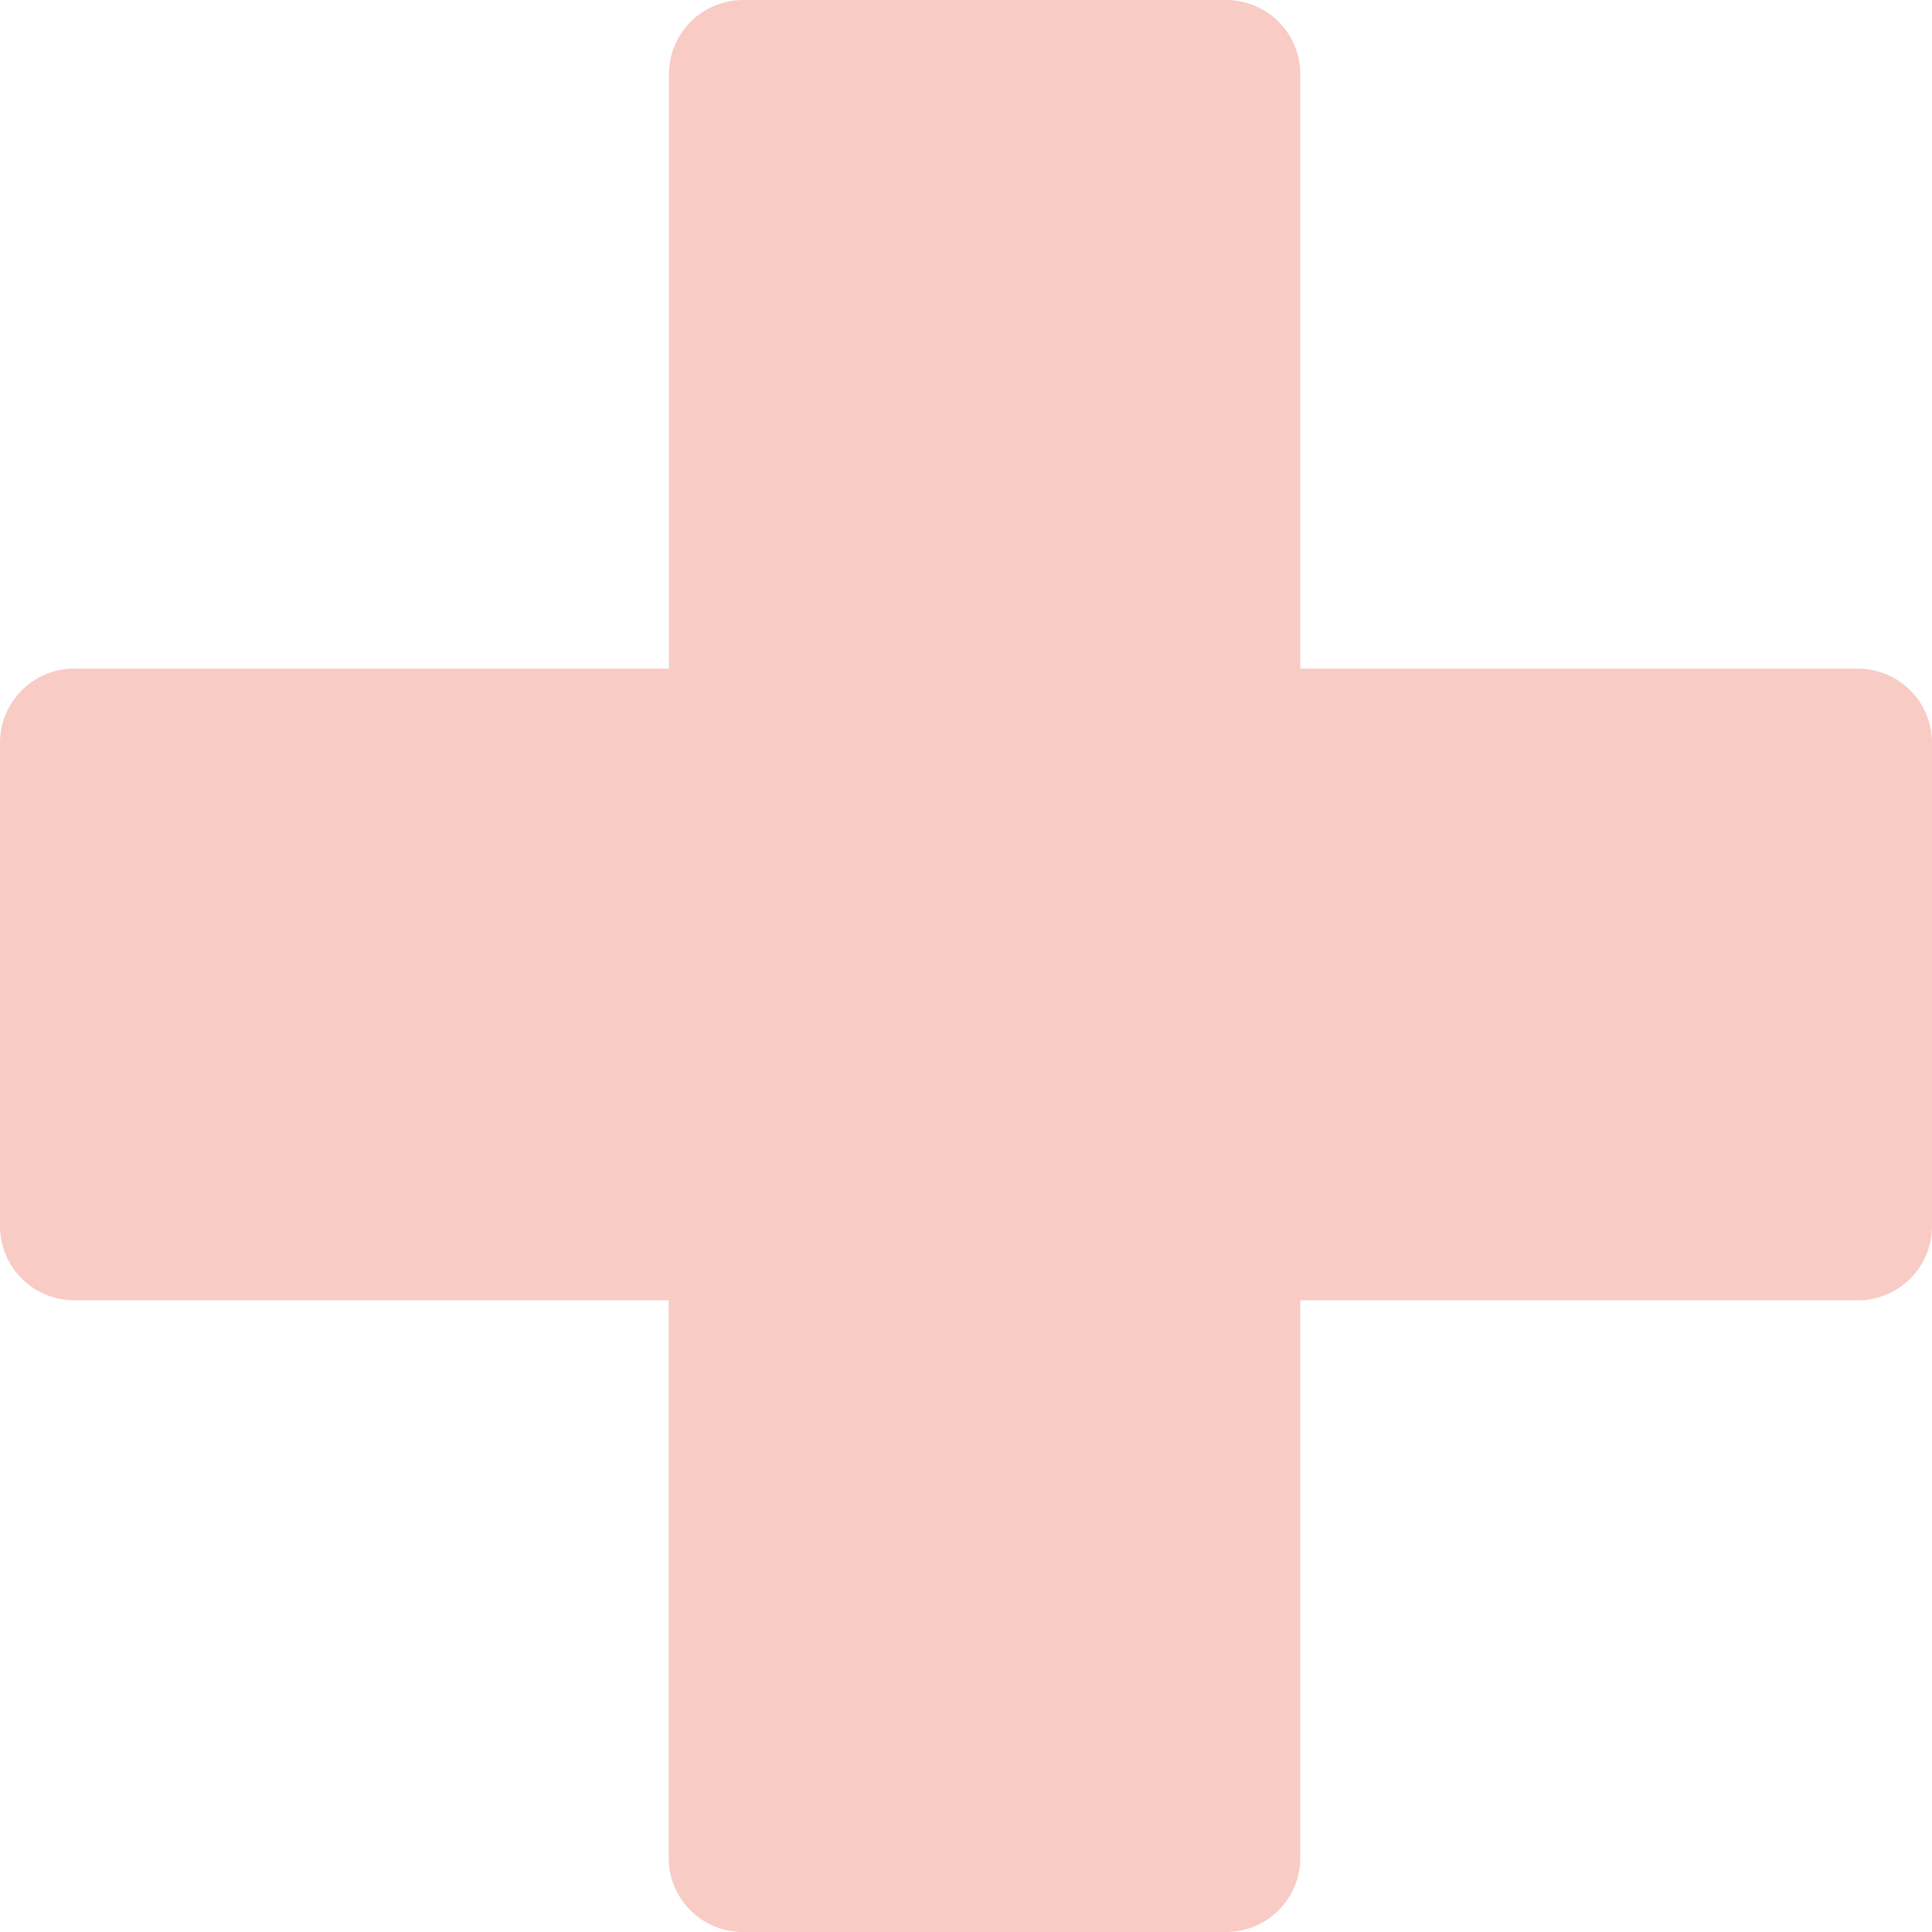 <svg viewBox="0 0 37 37" fill="none" xmlns="http://www.w3.org/2000/svg">
<path d="M35.579 12.805H24.902V1.421C24.902 1.044 24.753 0.682 24.486 0.416C24.22 0.15 23.858 0 23.482 0H14.232C13.855 0 13.494 0.15 13.227 0.416C12.961 0.682 12.811 1.044 12.811 1.421V12.805H1.421C1.233 12.805 1.048 12.842 0.875 12.913C0.703 12.985 0.546 13.09 0.414 13.223C0.282 13.356 0.177 13.513 0.106 13.686C0.035 13.859 -0.001 14.045 1.53668e-05 14.232V23.482C1.53668e-05 23.858 0.15 24.22 0.416 24.486C0.682 24.753 1.044 24.902 1.421 24.902H12.805V35.579C12.805 35.767 12.842 35.952 12.913 36.125C12.985 36.297 13.09 36.454 13.223 36.586C13.356 36.718 13.513 36.823 13.686 36.894C13.859 36.965 14.045 37.001 14.232 37H23.482C23.858 37 24.22 36.85 24.486 36.584C24.753 36.318 24.902 35.956 24.902 35.579V24.902H35.579C35.956 24.902 36.318 24.753 36.584 24.486C36.85 24.22 37 23.858 37 23.482V14.232C37.001 14.045 36.965 13.859 36.894 13.686C36.823 13.513 36.718 13.356 36.586 13.223C36.454 13.09 36.297 12.985 36.125 12.913C35.952 12.842 35.767 12.805 35.579 12.805V12.805Z" fill="#F8CBC5"/>
</svg>

